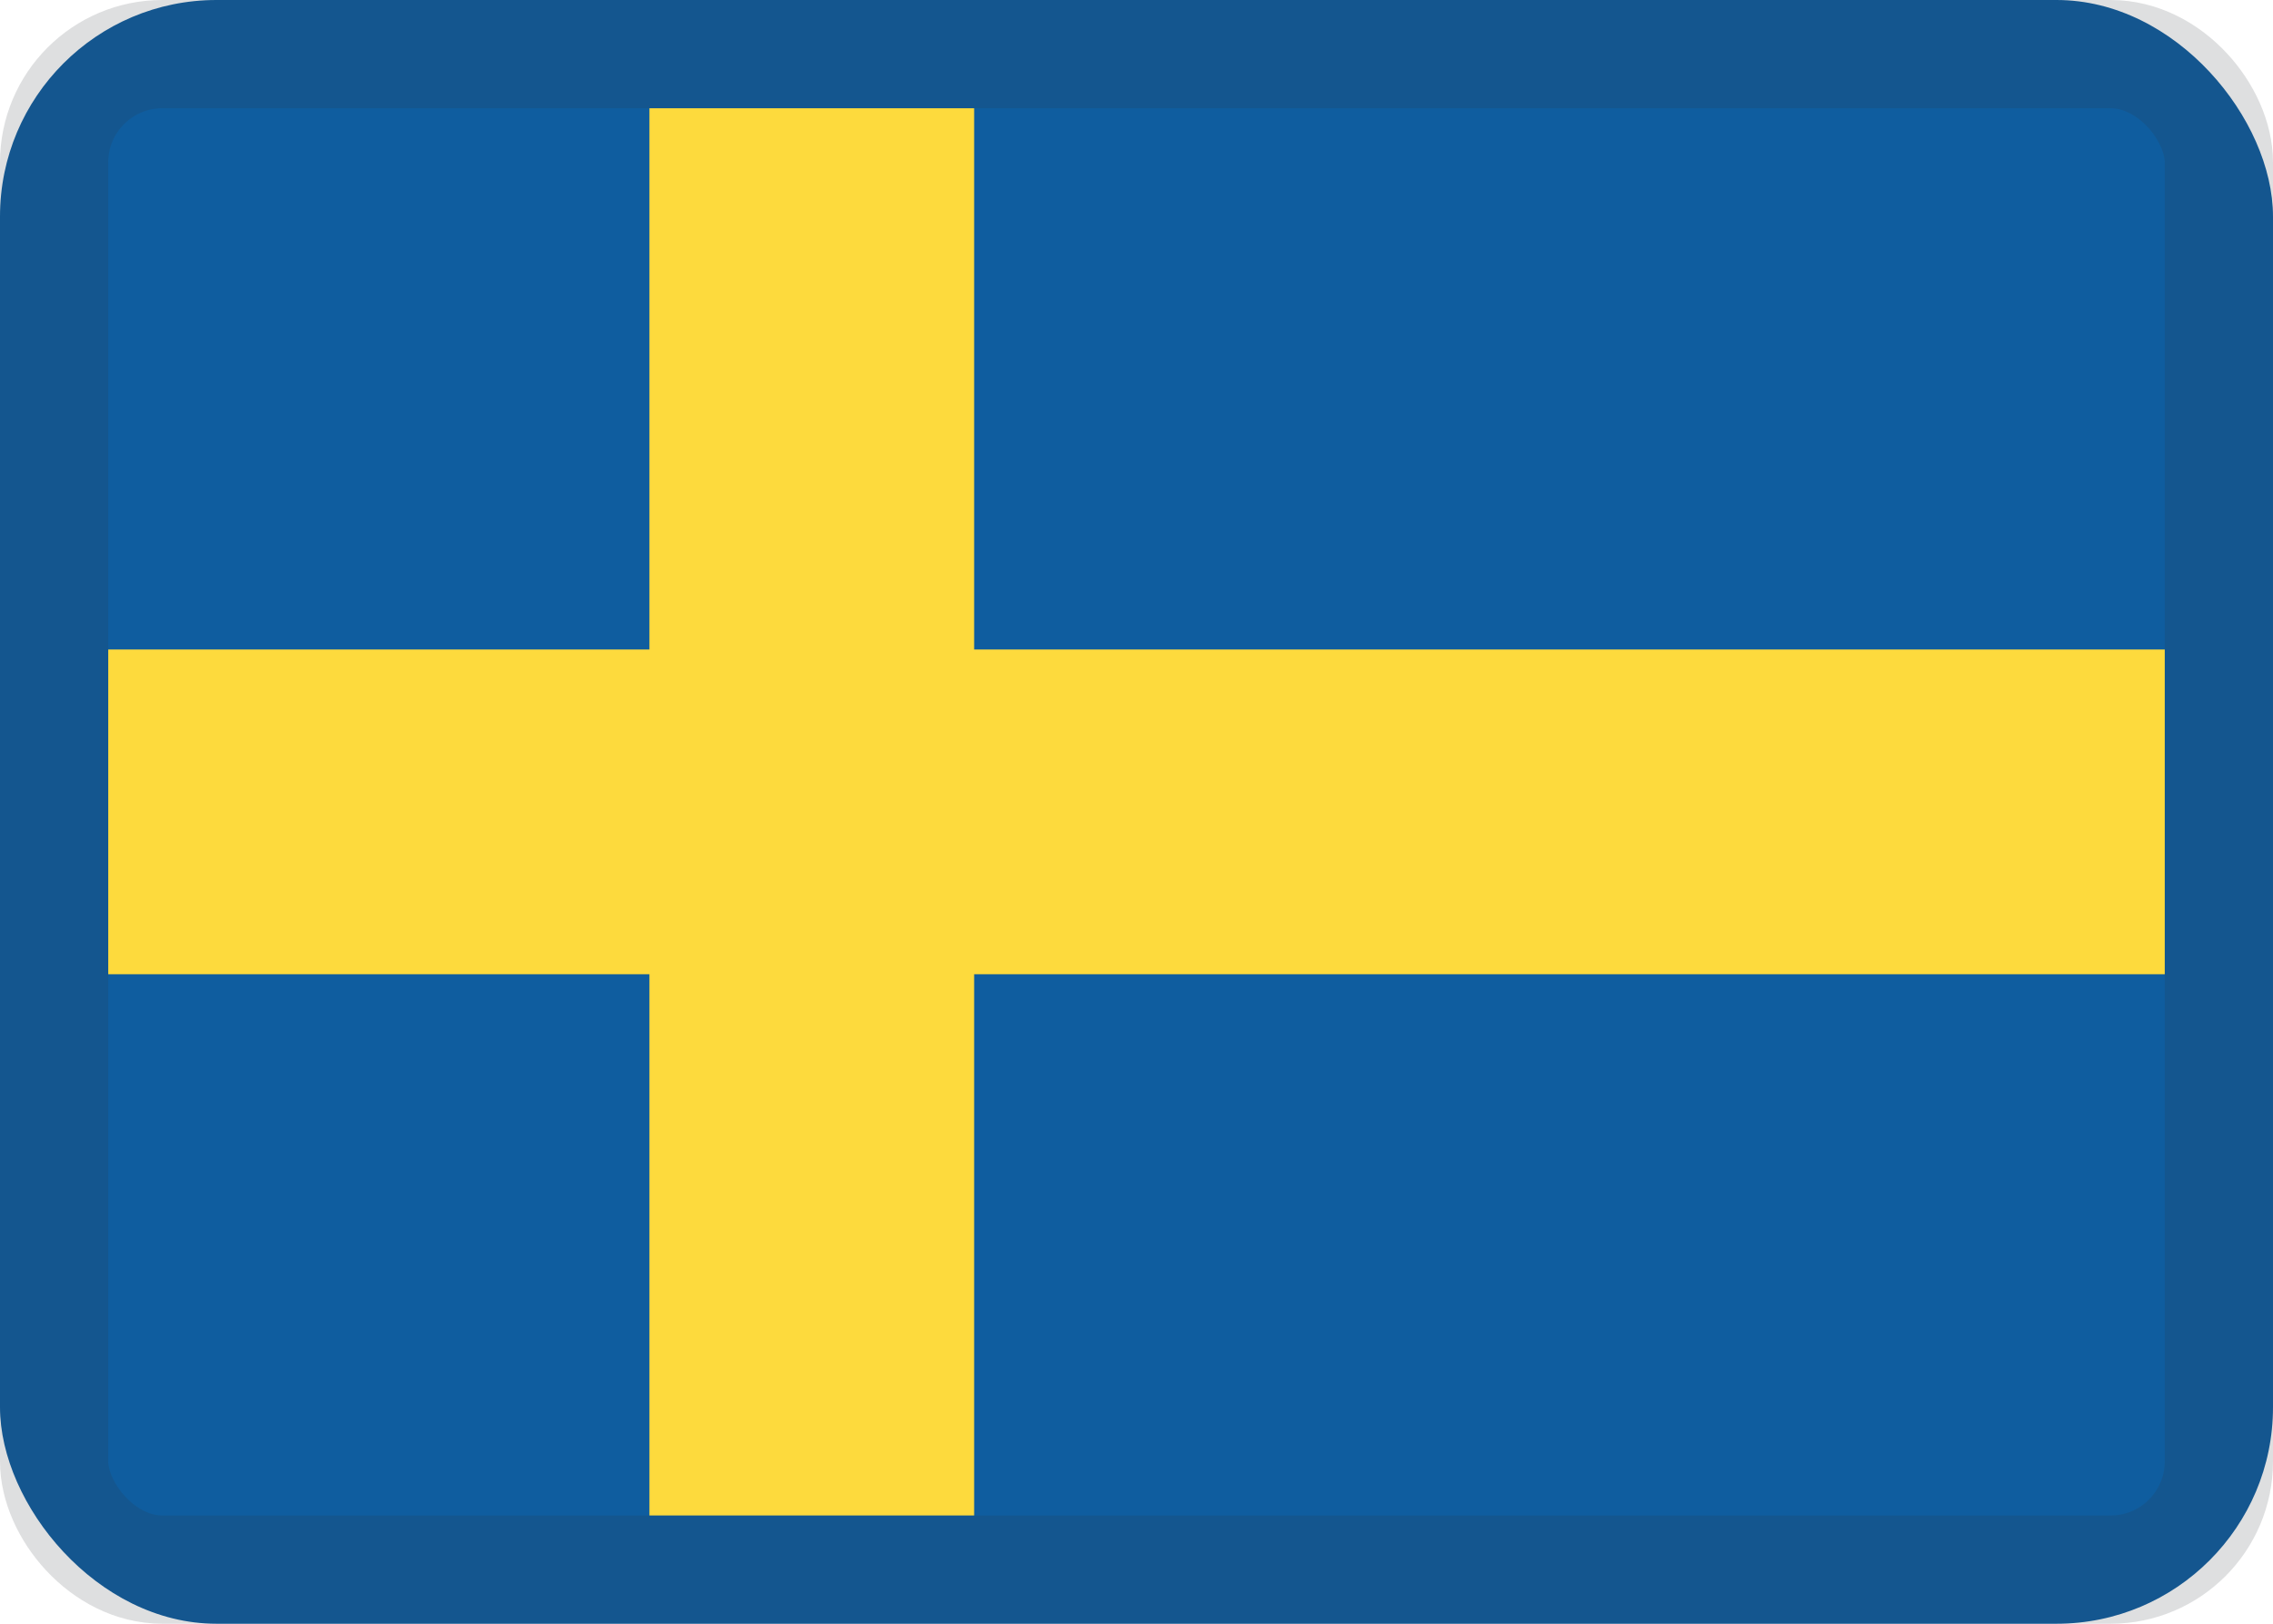 <?xml version="1.0" encoding="UTF-8"?>
<svg width="21px" height="15px" viewBox="0 0 21 15" version="1.1" xmlns="http://www.w3.org/2000/svg" xmlns:xlink="http://www.w3.org/1999/xlink">
    <title>SE</title>
    <defs>
        <rect id="path-1" x="0" y="0" width="21" height="15" rx="2"></rect>
        <rect id="path-3" x="0.5" y="0.5" width="20" height="14" rx="1"></rect>
    </defs>
    <g id=":)" stroke="none" stroke-width="1" fill="none" fill-rule="evenodd">
        <g id="Flags-by-@lucchaissac" transform="translate(-174, -230)">
            <g id="SE" transform="translate(174, 230)">
                <mask id="mask-2" fill="white">
                    <use xlink:href="#path-1"></use>
                </mask>
                <use id="background" fill="#0F5D9F" xlink:href="#path-1"></use>
                <polygon id="cross" fill="#FDDA3D" mask="url(#mask-2)" points="6 1 9 1 9 6 20 6 20 9 9 9 9 14 6 14 6 9 1 9 1 6 6 6"></polygon>
                <mask id="mask-4" fill="white">
                    <use xlink:href="#path-3"></use>
                </mask>
                <use id="overlay" stroke-opacity="0.157" stroke="#2F343A" xlink:href="#path-3"></use>
            </g>
        </g>
    </g>
</svg>